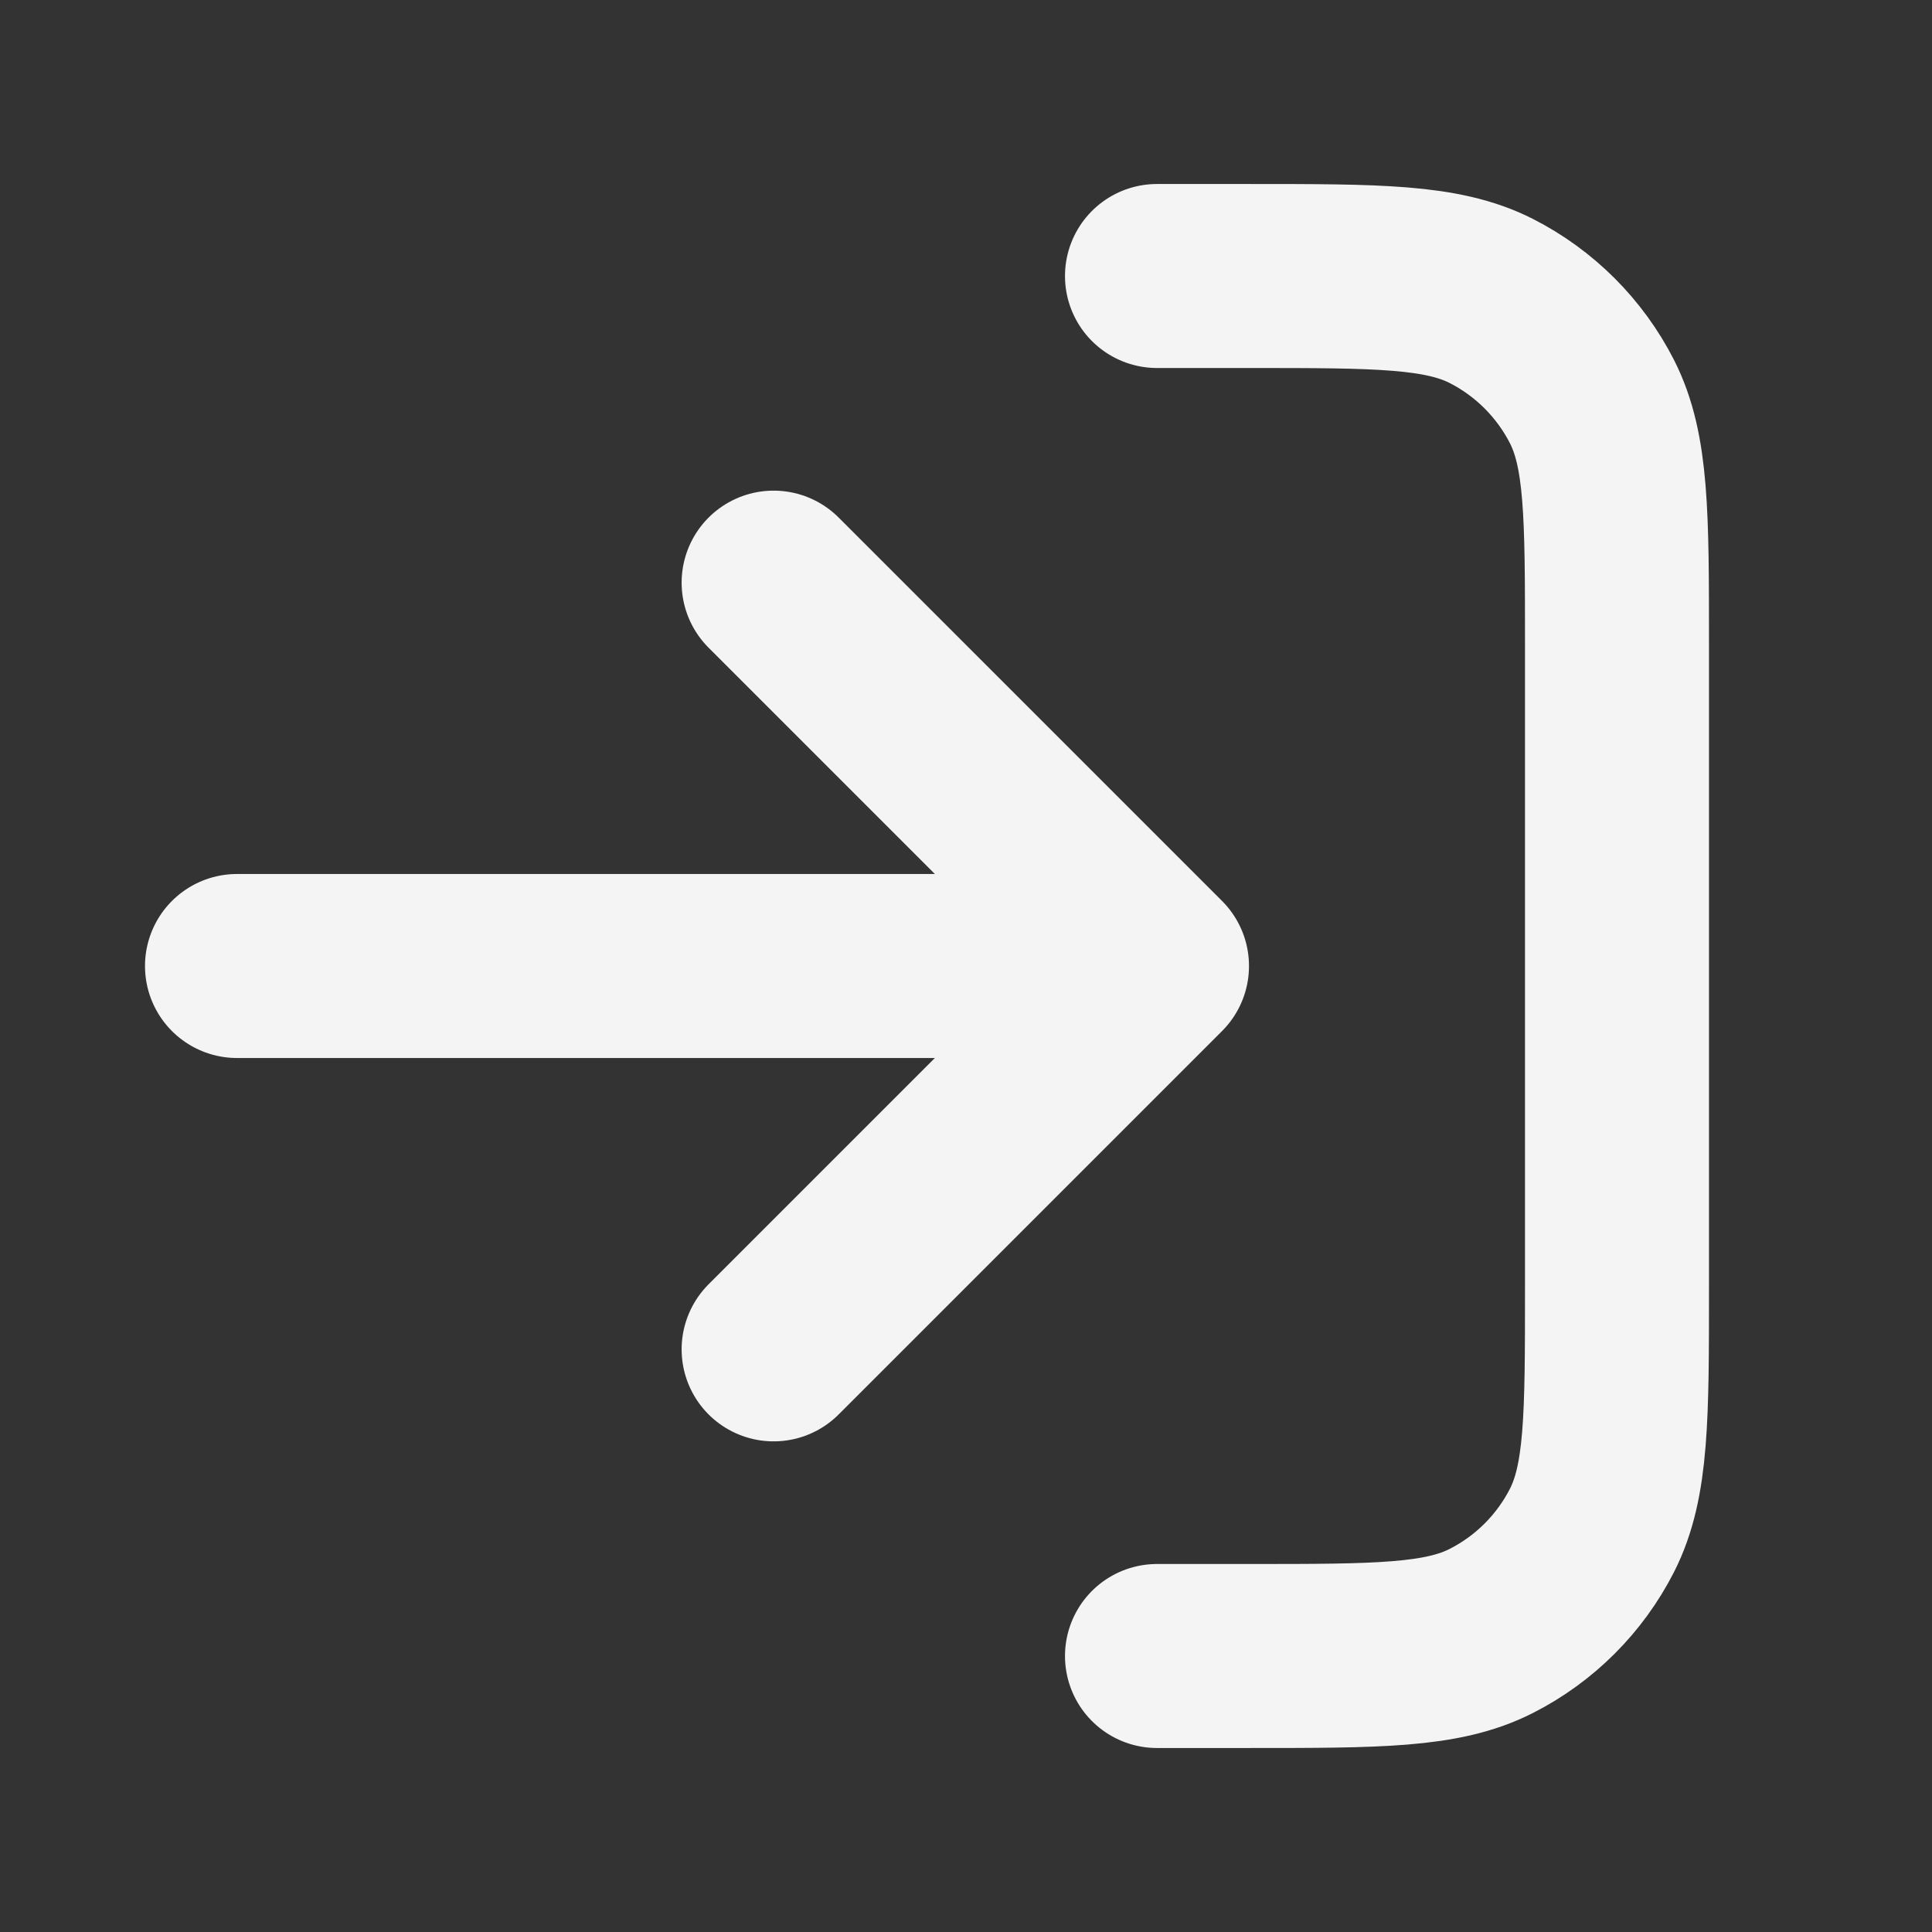 <svg width="21" height="21" viewBox="0 0 21 21" fill="none" xmlns="http://www.w3.org/2000/svg">
<rect x="0" y="0" width="21" height="21" fill="#333333" stroke="none"/>
<path d="M12.576 3H13.576C14.976 3 15.676 3 16.211 3.272C16.681 3.512 17.064 3.895 17.304 4.365C17.576 4.9 17.576 5.6 17.576 7V14C17.576 15.4 17.576 16.1 17.304 16.635C17.064 17.105 16.681 17.488 16.211 17.727C15.676 18 14.976 18 13.576 18H12.576M8.409 6.333L12.576 10.5M12.576 10.5L8.409 14.667M12.576 10.5H2.576" stroke="#F4F4F4" stroke-width="2" stroke-linecap="round" stroke-linejoin="round"/>
</svg>
